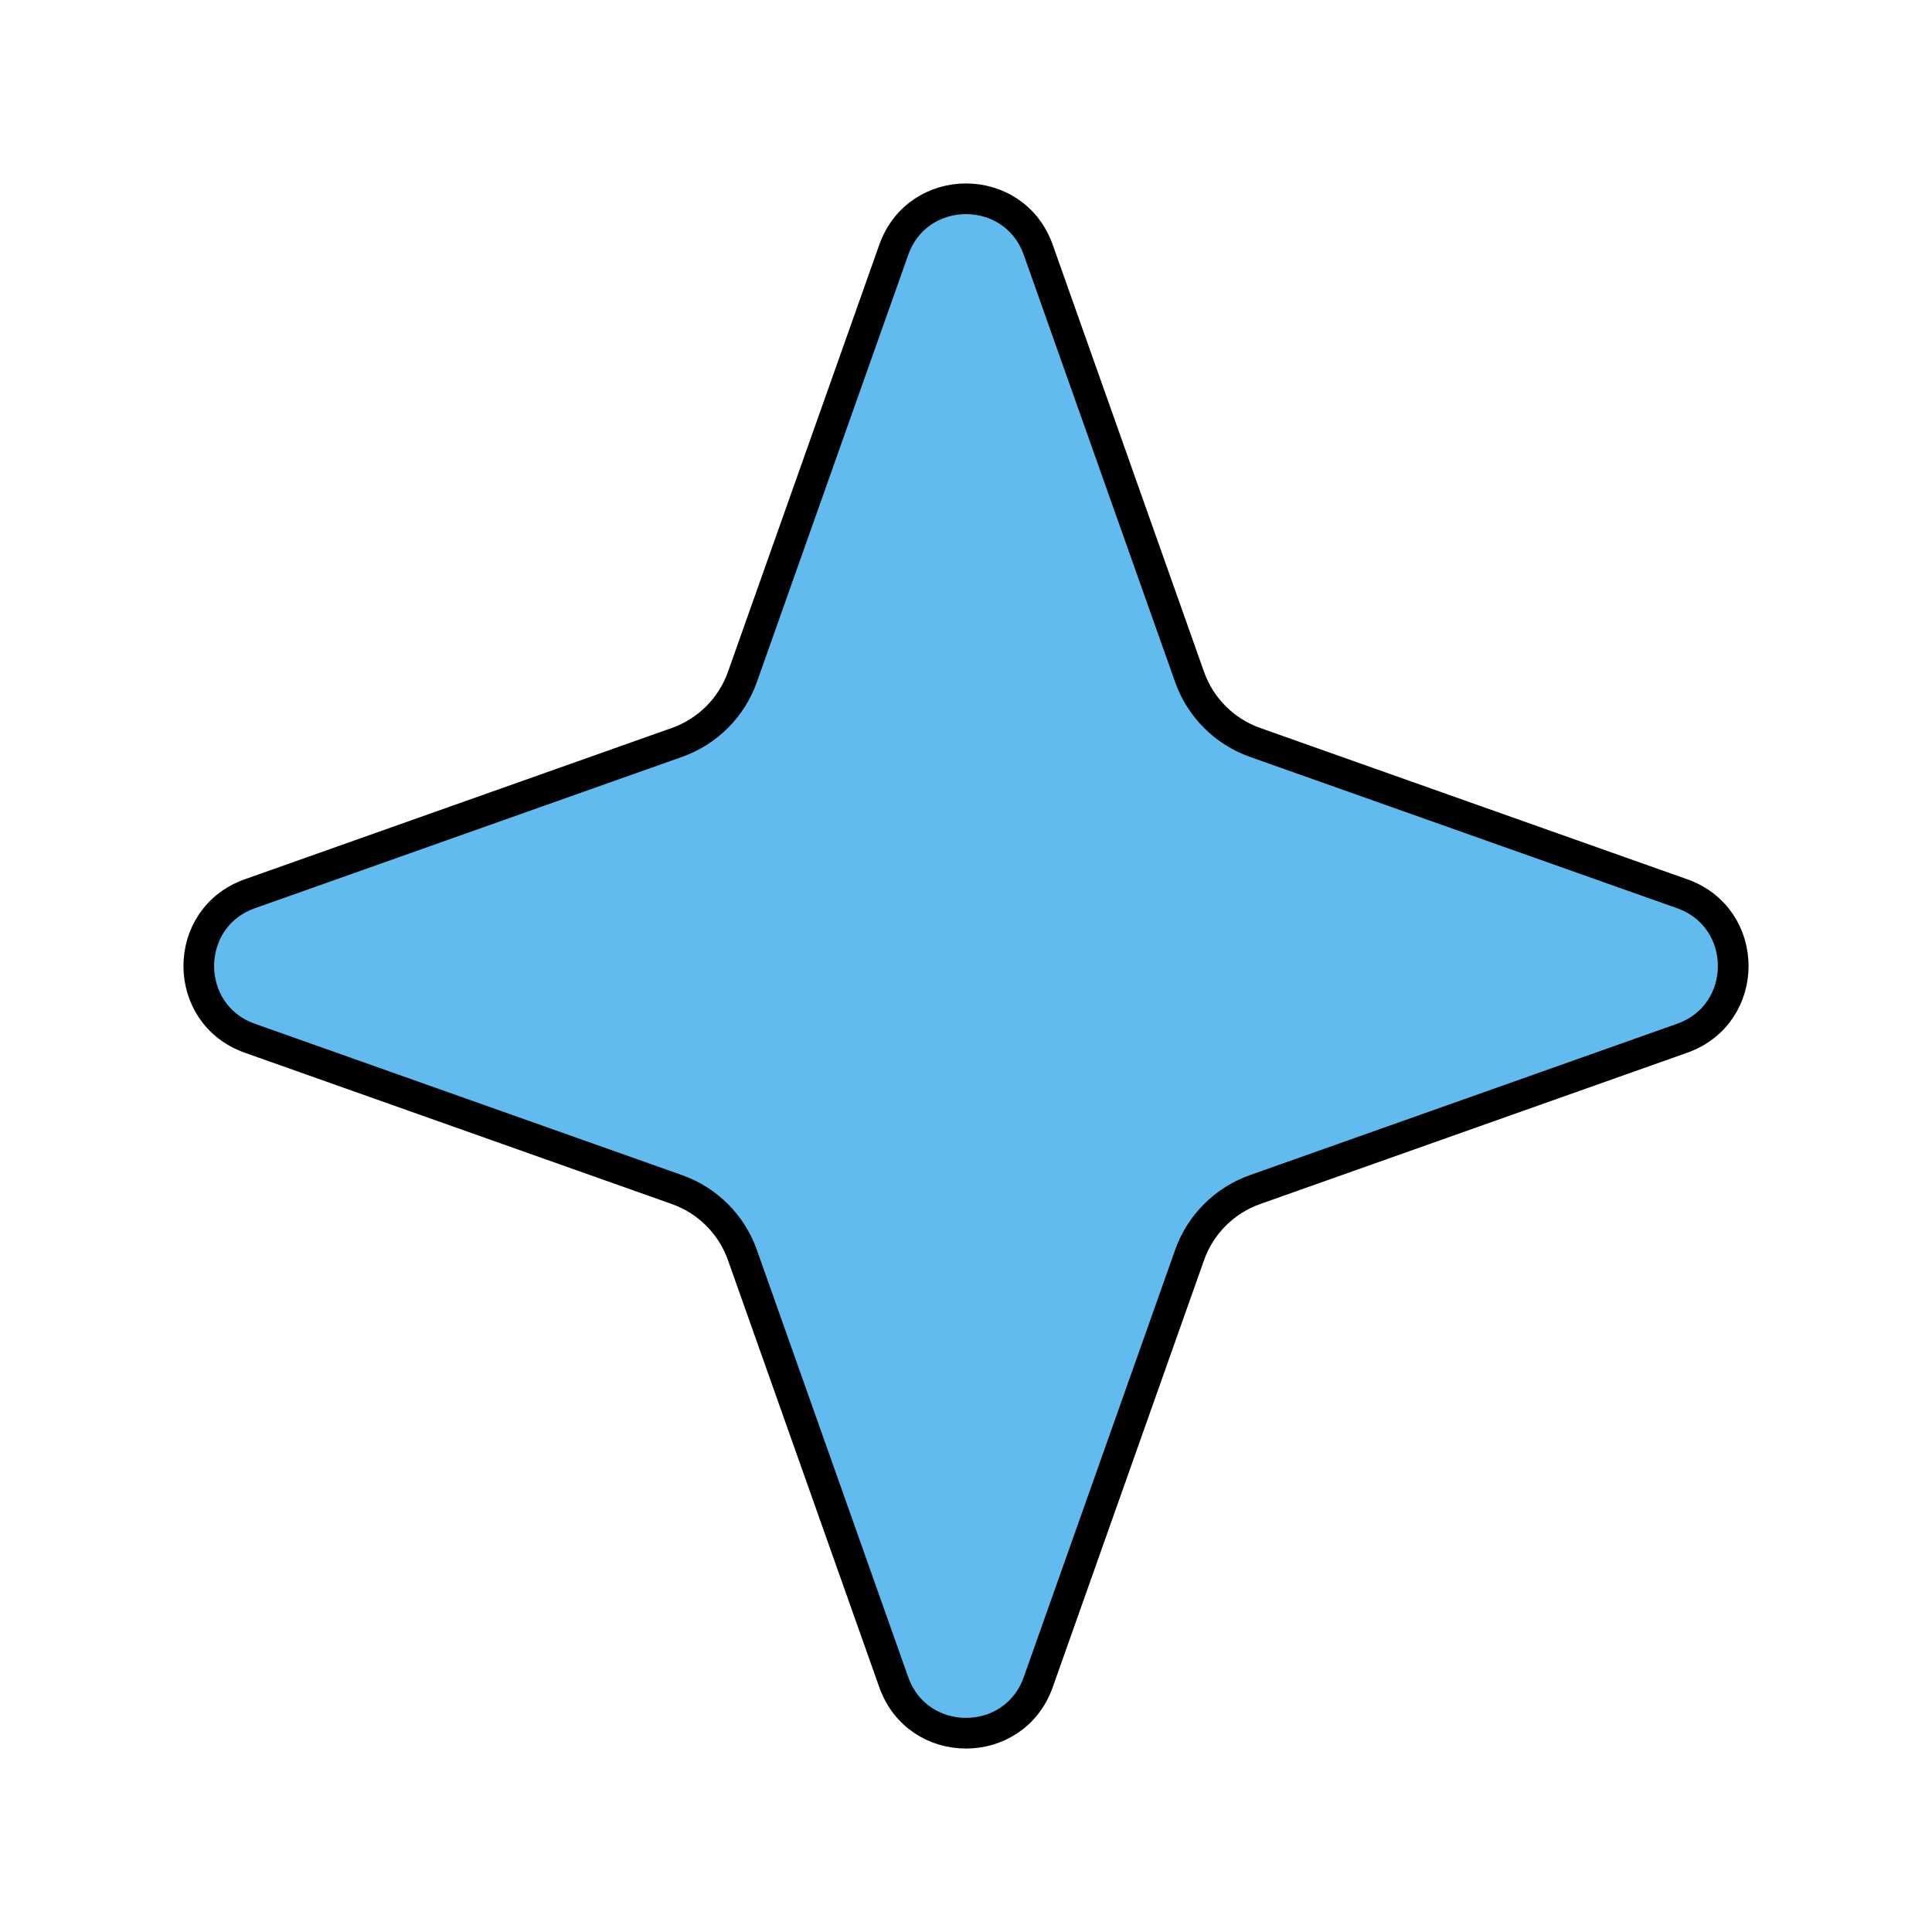 <svg width="63" height="63" viewBox="0 0 63 63" fill="none" xmlns="http://www.w3.org/2000/svg">
<path d="M33.856 54.853L38.792 40.922C39.145 39.928 39.928 39.145 40.922 38.792L54.853 33.856C57.073 33.07 57.073 29.93 54.853 29.144L40.922 24.208C39.928 23.855 39.145 23.072 38.792 22.078L33.856 8.147C33.07 5.927 29.93 5.927 29.144 8.147L24.208 22.078C23.855 23.072 23.072 23.855 22.078 24.208L8.147 29.144C5.927 29.93 5.927 33.07 8.147 33.856L22.078 38.792C23.072 39.145 23.855 39.928 24.208 40.922L29.144 54.853C29.93 57.073 33.07 57.073 33.856 54.853Z" fill="#61bbee" stroke="black"/>
</svg>
